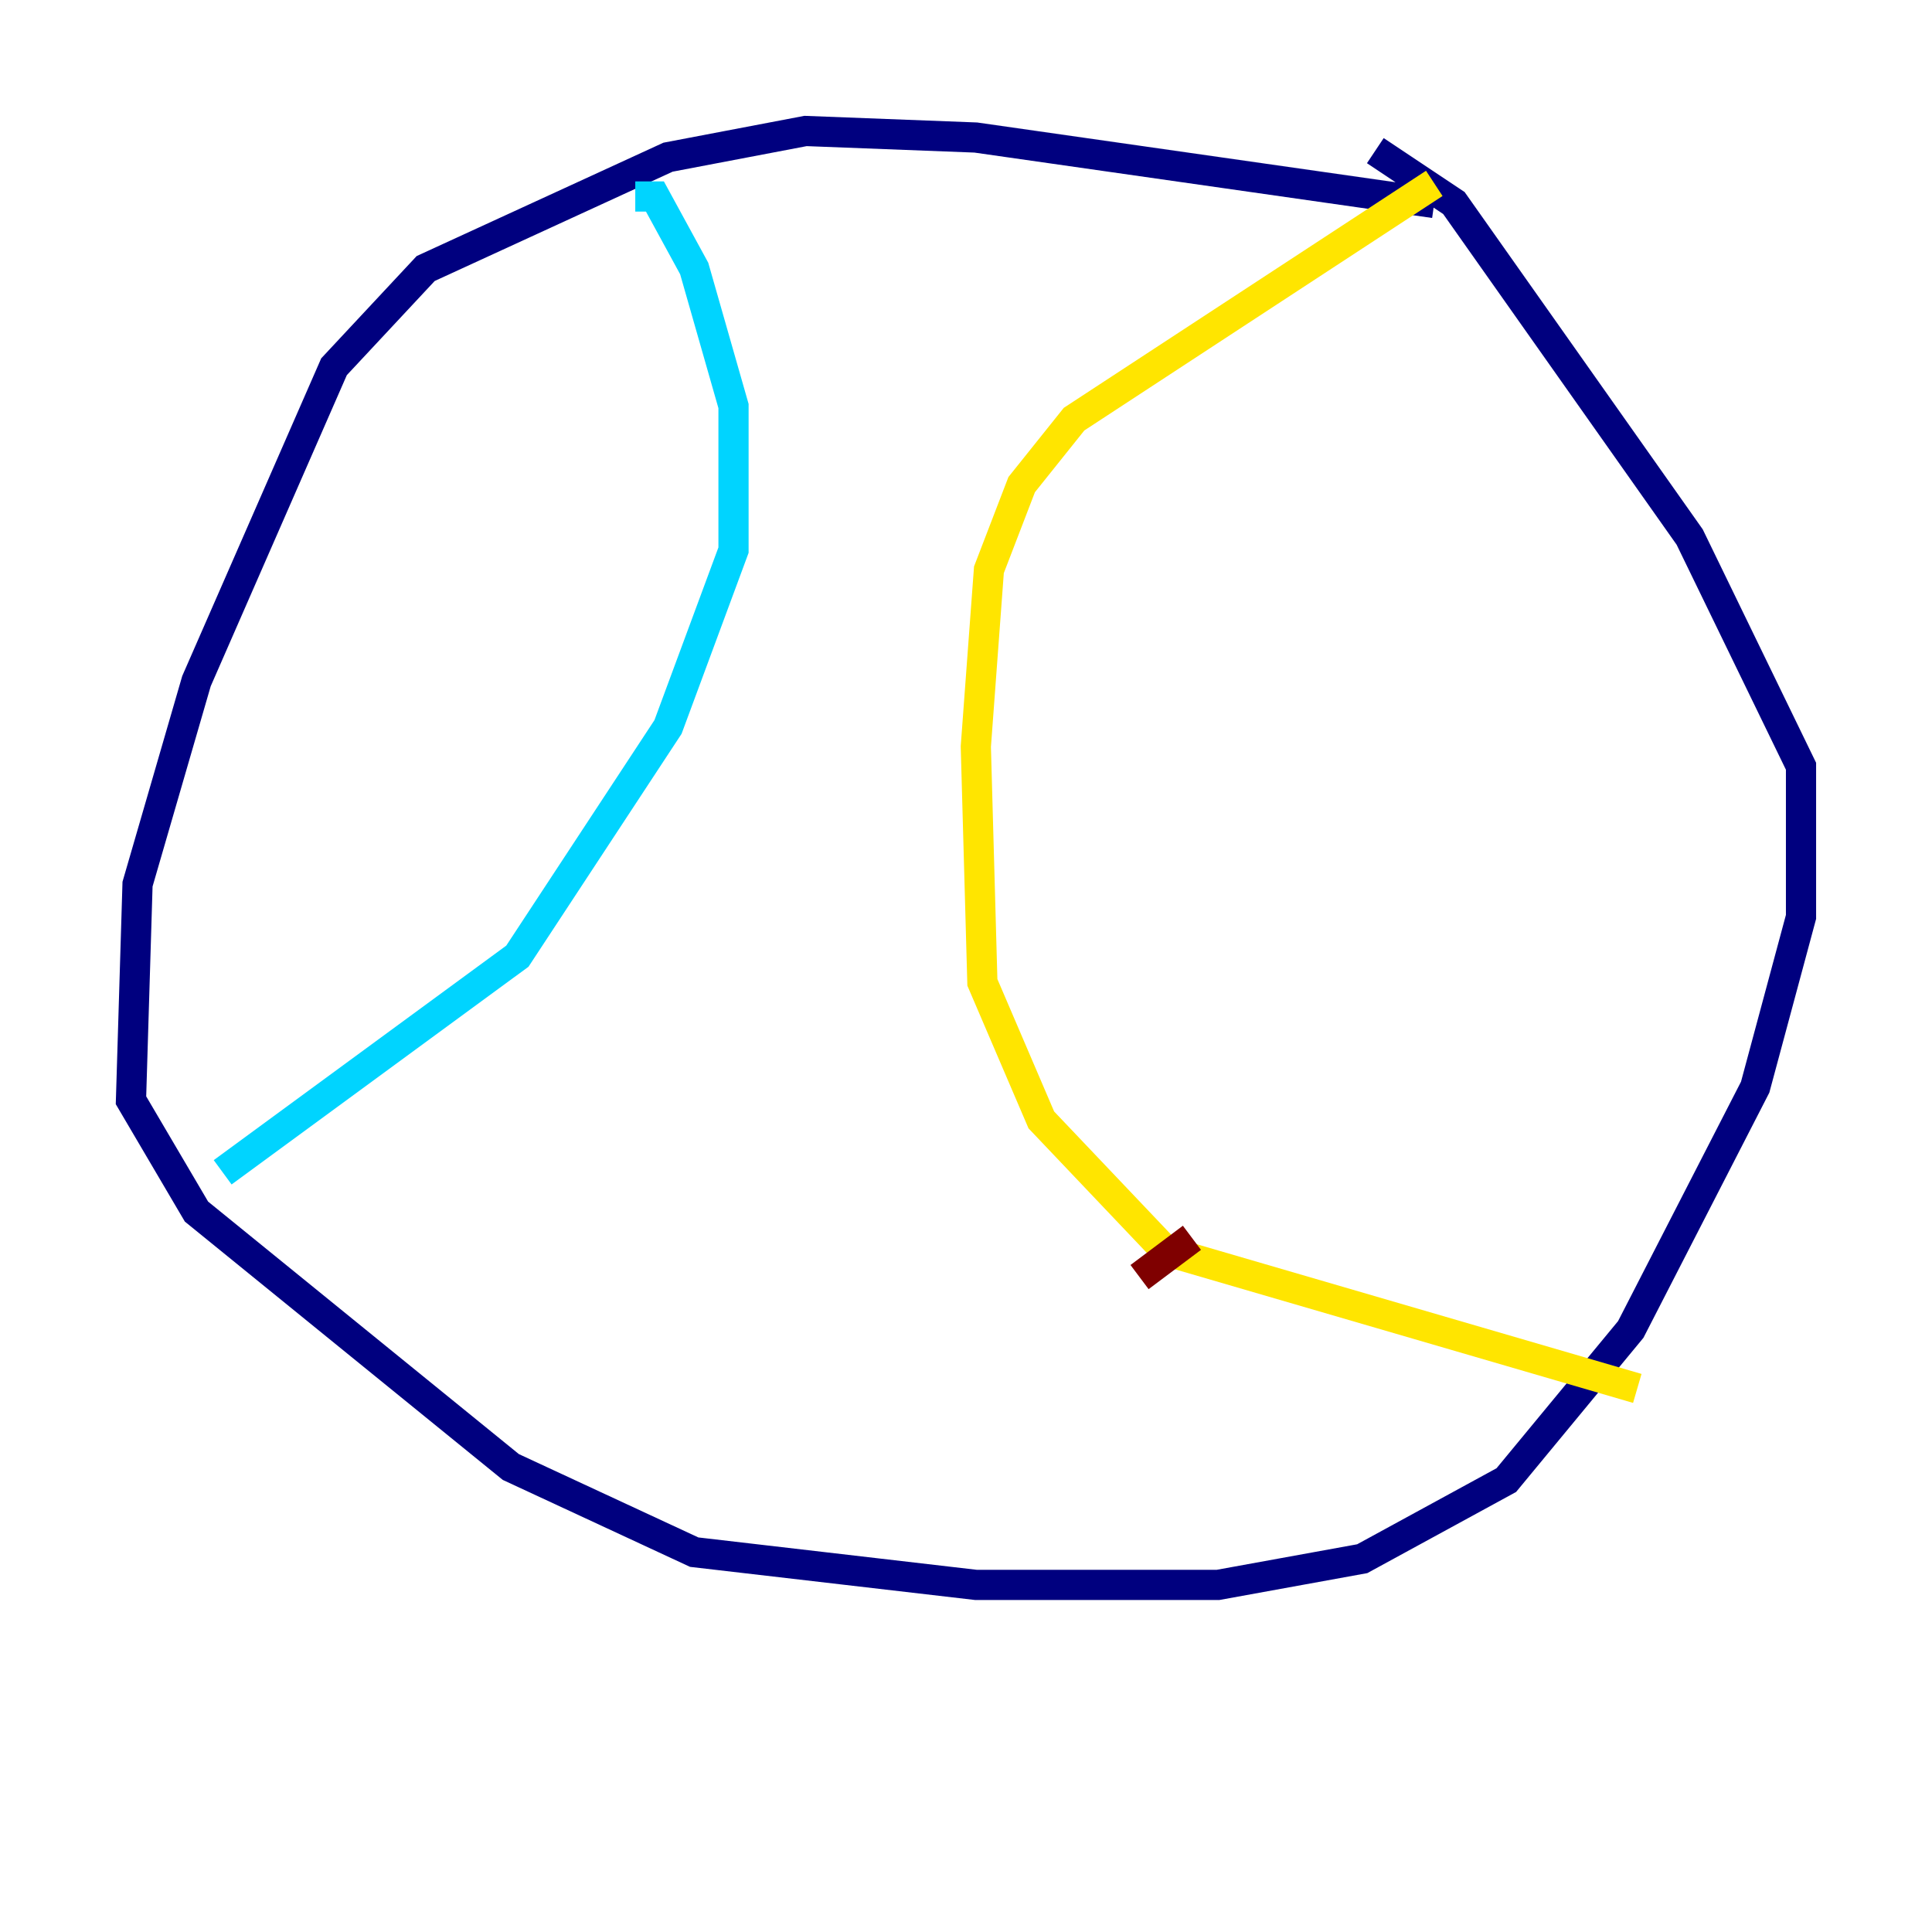 <?xml version="1.0" encoding="utf-8" ?>
<svg baseProfile="tiny" height="128" version="1.2" viewBox="0,0,128,128" width="128" xmlns="http://www.w3.org/2000/svg" xmlns:ev="http://www.w3.org/2001/xml-events" xmlns:xlink="http://www.w3.org/1999/xlink"><defs /><polyline fill="none" points="95.024,13.451 64.651,9.112 53.37,8.678 44.258,10.414 28.203,17.79 22.129,24.298 13.017,45.125 9.112,58.576 8.678,72.895 13.017,80.271 33.844,97.193 45.993,102.834 64.651,105.003 80.705,105.003 90.251,103.268 99.797,98.061 108.041,88.081 116.285,72.027 119.322,60.746 119.322,50.766 111.946,35.58 96.325,13.451 91.119,9.98" stroke="#00007f" stroke-width="2" /><polyline fill="none" points="42.088,13.017 43.39,13.017 45.993,17.79 48.597,26.902 48.597,36.447 44.258,48.163 34.278,63.349 14.752,77.668" stroke="#00d4ff" stroke-width="2" /><polyline fill="none" points="95.024,12.149 71.159,27.77 67.688,32.108 65.519,37.749 64.651,49.464 65.085,65.085 68.99,74.197 77.234,82.875 108.475,91.986" stroke="#ffe500" stroke-width="2" /><polyline fill="none" points="75.498,84.61 78.969,82.007" stroke="#7f0000" stroke-width="2" /></svg>
